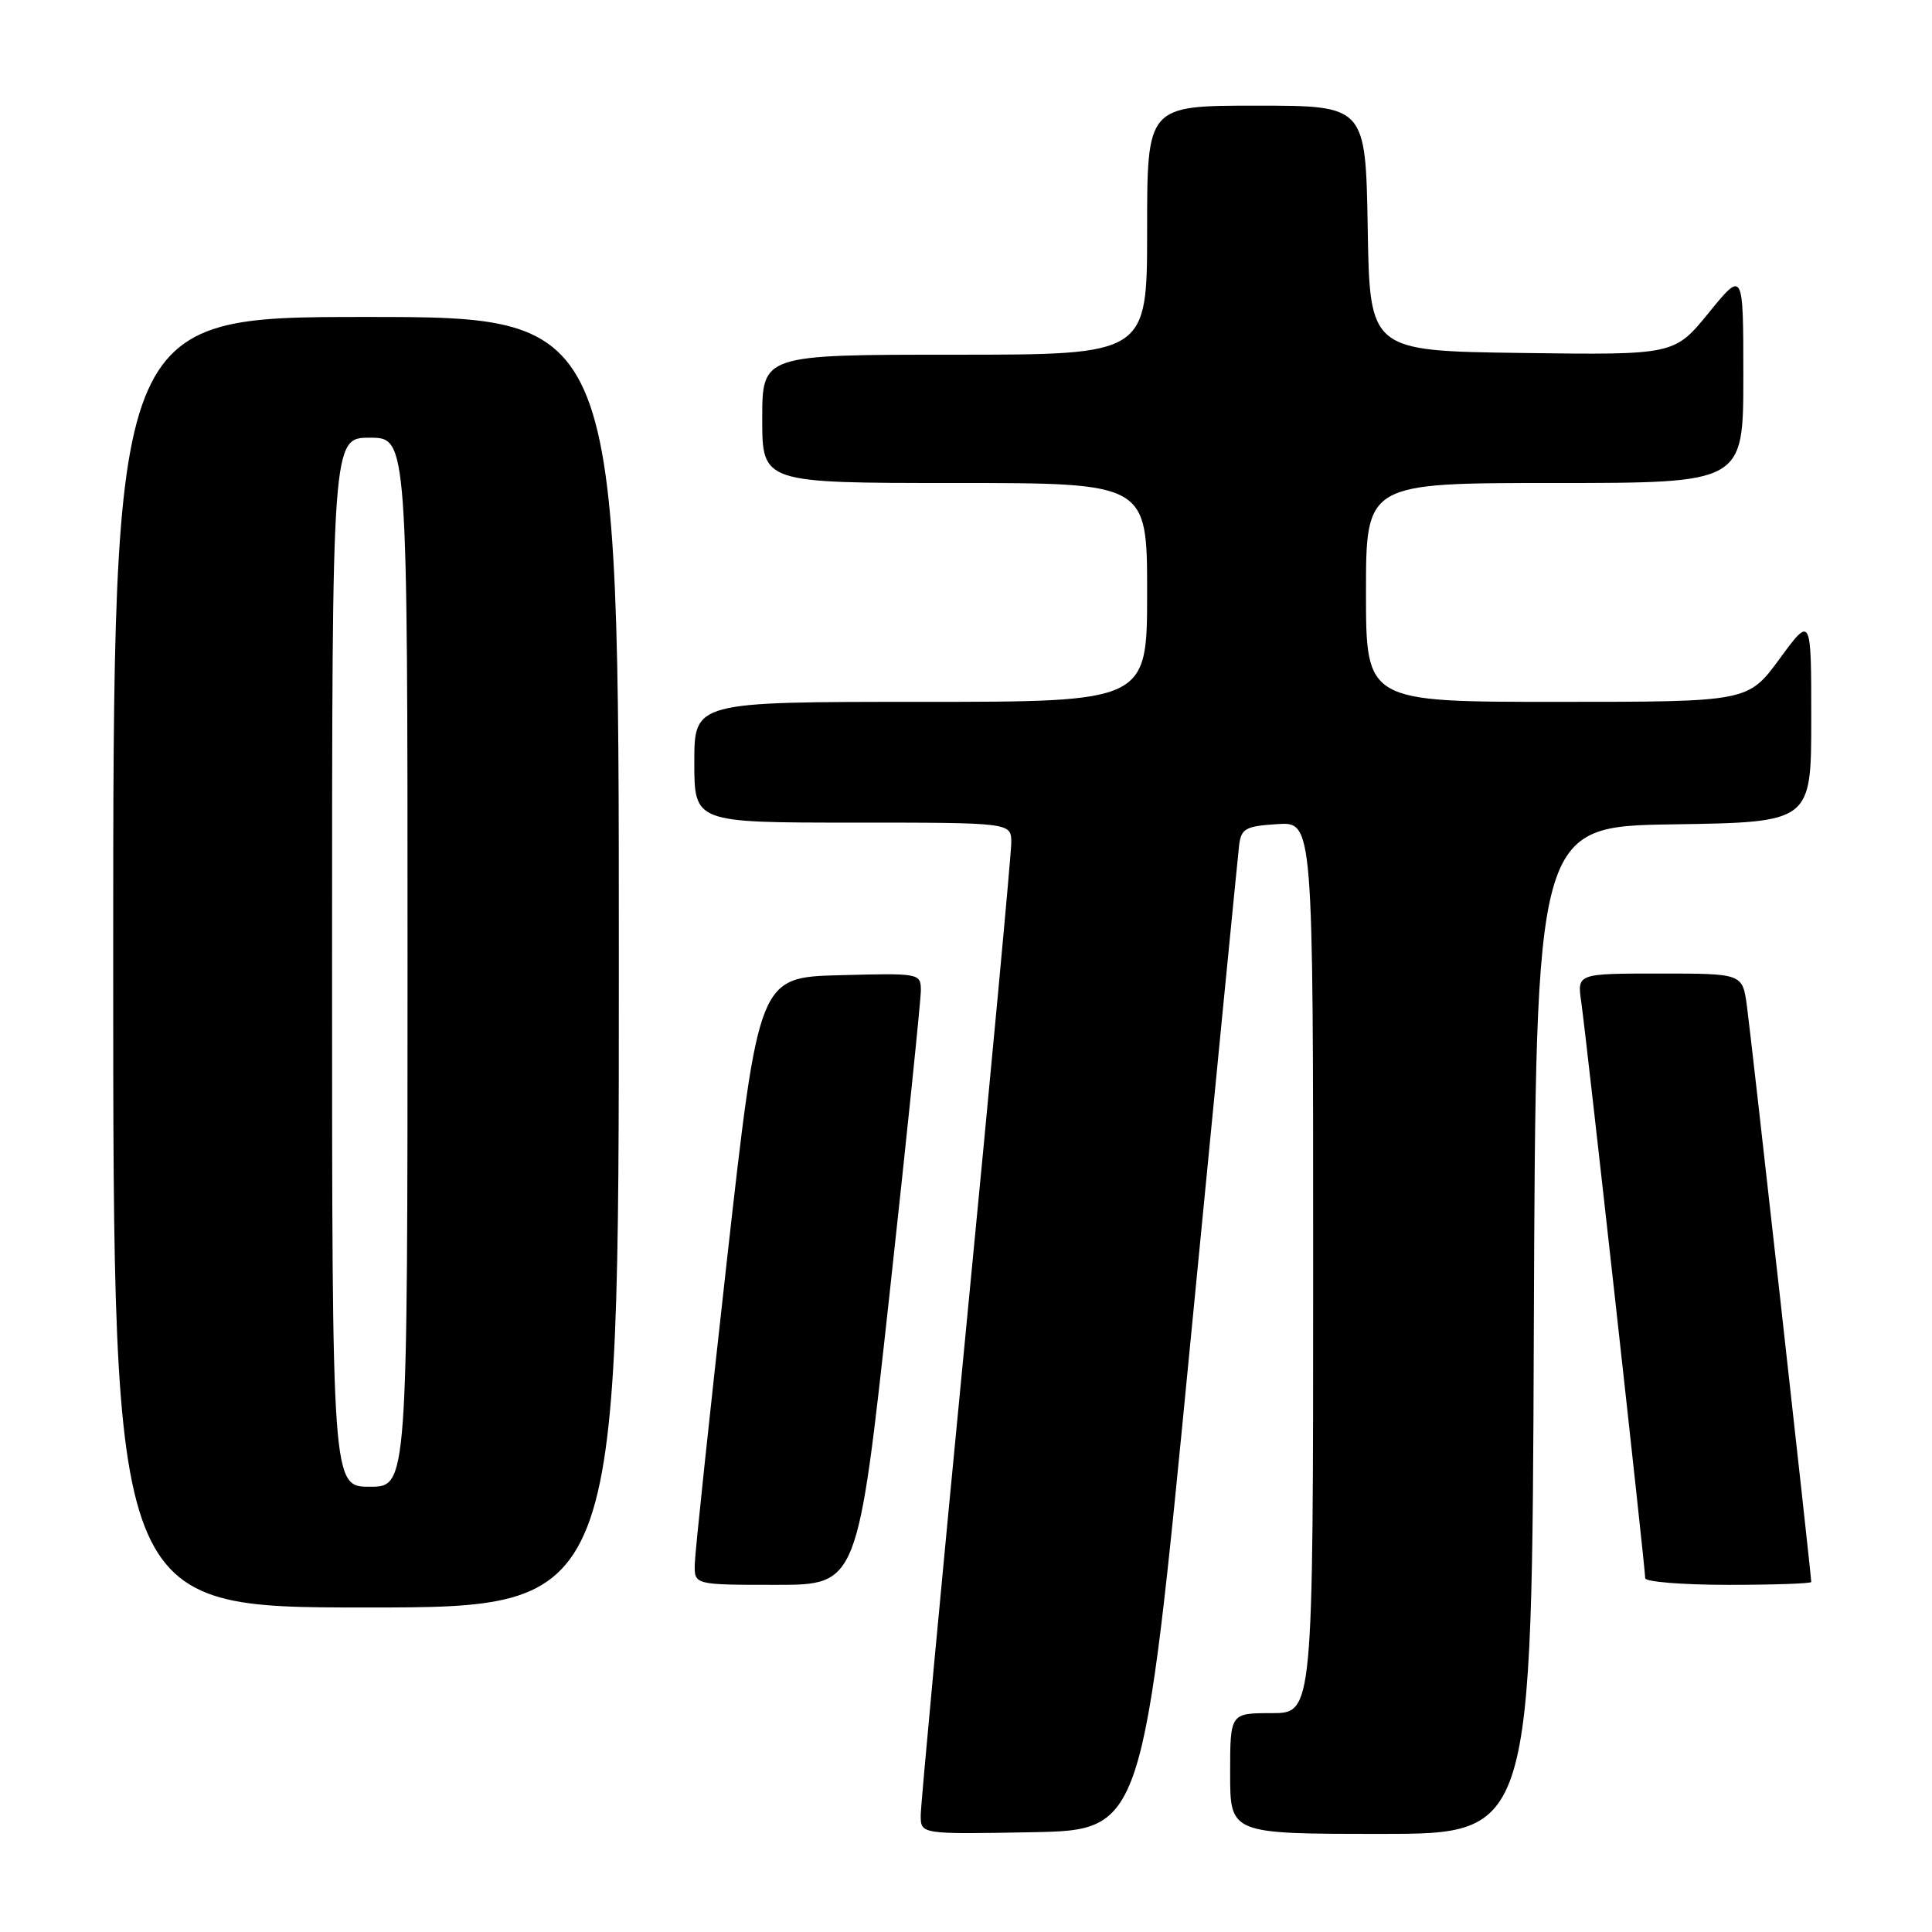 <?xml version="1.0" encoding="UTF-8" standalone="no"?>
<!DOCTYPE svg PUBLIC "-//W3C//DTD SVG 1.1//EN" "http://www.w3.org/Graphics/SVG/1.1/DTD/svg11.dtd" >
<svg xmlns="http://www.w3.org/2000/svg" xmlns:xlink="http://www.w3.org/1999/xlink" version="1.1" viewBox="0 0 256 256">
 <g >
 <path fill="currentColor"
d=" M 157.67 178.50 C 161.09 143.30 164.03 113.38 164.19 112.00 C 164.47 109.78 165.03 109.47 169.25 109.20 C 174.00 108.89 174.00 108.89 174.00 167.95 C 174.00 227.00 174.00 227.00 168.50 227.00 C 163.00 227.00 163.00 227.00 163.00 235.00 C 163.00 243.00 163.00 243.00 182.99 243.00 C 202.99 243.00 202.99 243.00 203.24 176.25 C 203.50 109.50 203.50 109.50 221.75 109.23 C 240.00 108.95 240.00 108.95 240.00 95.27 C 240.00 81.58 240.00 81.58 235.81 87.29 C 231.62 93.00 231.62 93.00 206.31 93.00 C 181.00 93.00 181.00 93.00 181.00 78.50 C 181.00 64.00 181.00 64.00 206.00 64.00 C 231.00 64.00 231.00 64.00 231.00 49.91 C 231.00 35.82 231.00 35.82 226.43 41.43 C 221.86 47.04 221.86 47.04 201.68 46.77 C 181.50 46.50 181.50 46.50 181.23 30.25 C 180.95 14.00 180.95 14.00 166.48 14.00 C 152.00 14.00 152.00 14.00 152.00 30.50 C 152.00 47.00 152.00 47.00 126.50 47.00 C 101.00 47.00 101.00 47.00 101.00 55.50 C 101.00 64.00 101.00 64.00 126.50 64.00 C 152.00 64.00 152.00 64.00 152.00 78.50 C 152.00 93.00 152.00 93.00 122.00 93.00 C 92.00 93.00 92.00 93.00 92.00 101.00 C 92.00 109.00 92.00 109.00 113.00 109.00 C 134.00 109.00 134.00 109.00 134.00 111.65 C 134.00 113.11 131.30 142.14 128.00 176.17 C 124.70 210.19 122.00 239.16 122.00 240.54 C 122.00 243.05 122.00 243.05 136.73 242.78 C 151.46 242.50 151.46 242.50 157.67 178.50 Z  M 82.00 127.50 C 82.00 42.00 82.00 42.00 48.50 42.00 C 15.00 42.00 15.00 42.00 15.00 127.50 C 15.00 213.00 15.00 213.00 48.50 213.00 C 82.00 213.00 82.00 213.00 82.00 127.50 Z  M 117.84 171.75 C 120.15 150.71 122.02 132.47 122.02 131.22 C 122.00 128.96 121.86 128.94 111.27 129.22 C 100.53 129.50 100.53 129.50 96.32 167.00 C 94.01 187.62 92.09 205.74 92.06 207.25 C 92.00 210.00 92.00 210.00 102.83 210.00 C 113.65 210.00 113.65 210.00 117.84 171.75 Z  M 240.00 209.62 C 240.00 208.69 232.00 137.04 231.47 133.25 C 230.88 129.00 230.88 129.00 219.93 129.00 C 208.98 129.00 208.98 129.00 209.52 132.75 C 210.15 137.01 218.00 207.77 218.00 209.12 C 218.00 209.60 222.95 210.00 229.00 210.00 C 235.05 210.00 240.00 209.83 240.00 209.62 Z  M 44.00 127.50 C 44.00 58.00 44.00 58.00 49.00 58.00 C 54.00 58.00 54.00 58.00 54.00 127.50 C 54.00 197.00 54.00 197.00 49.00 197.00 C 44.00 197.00 44.00 197.00 44.00 127.50 Z "/>
</g>
</svg>